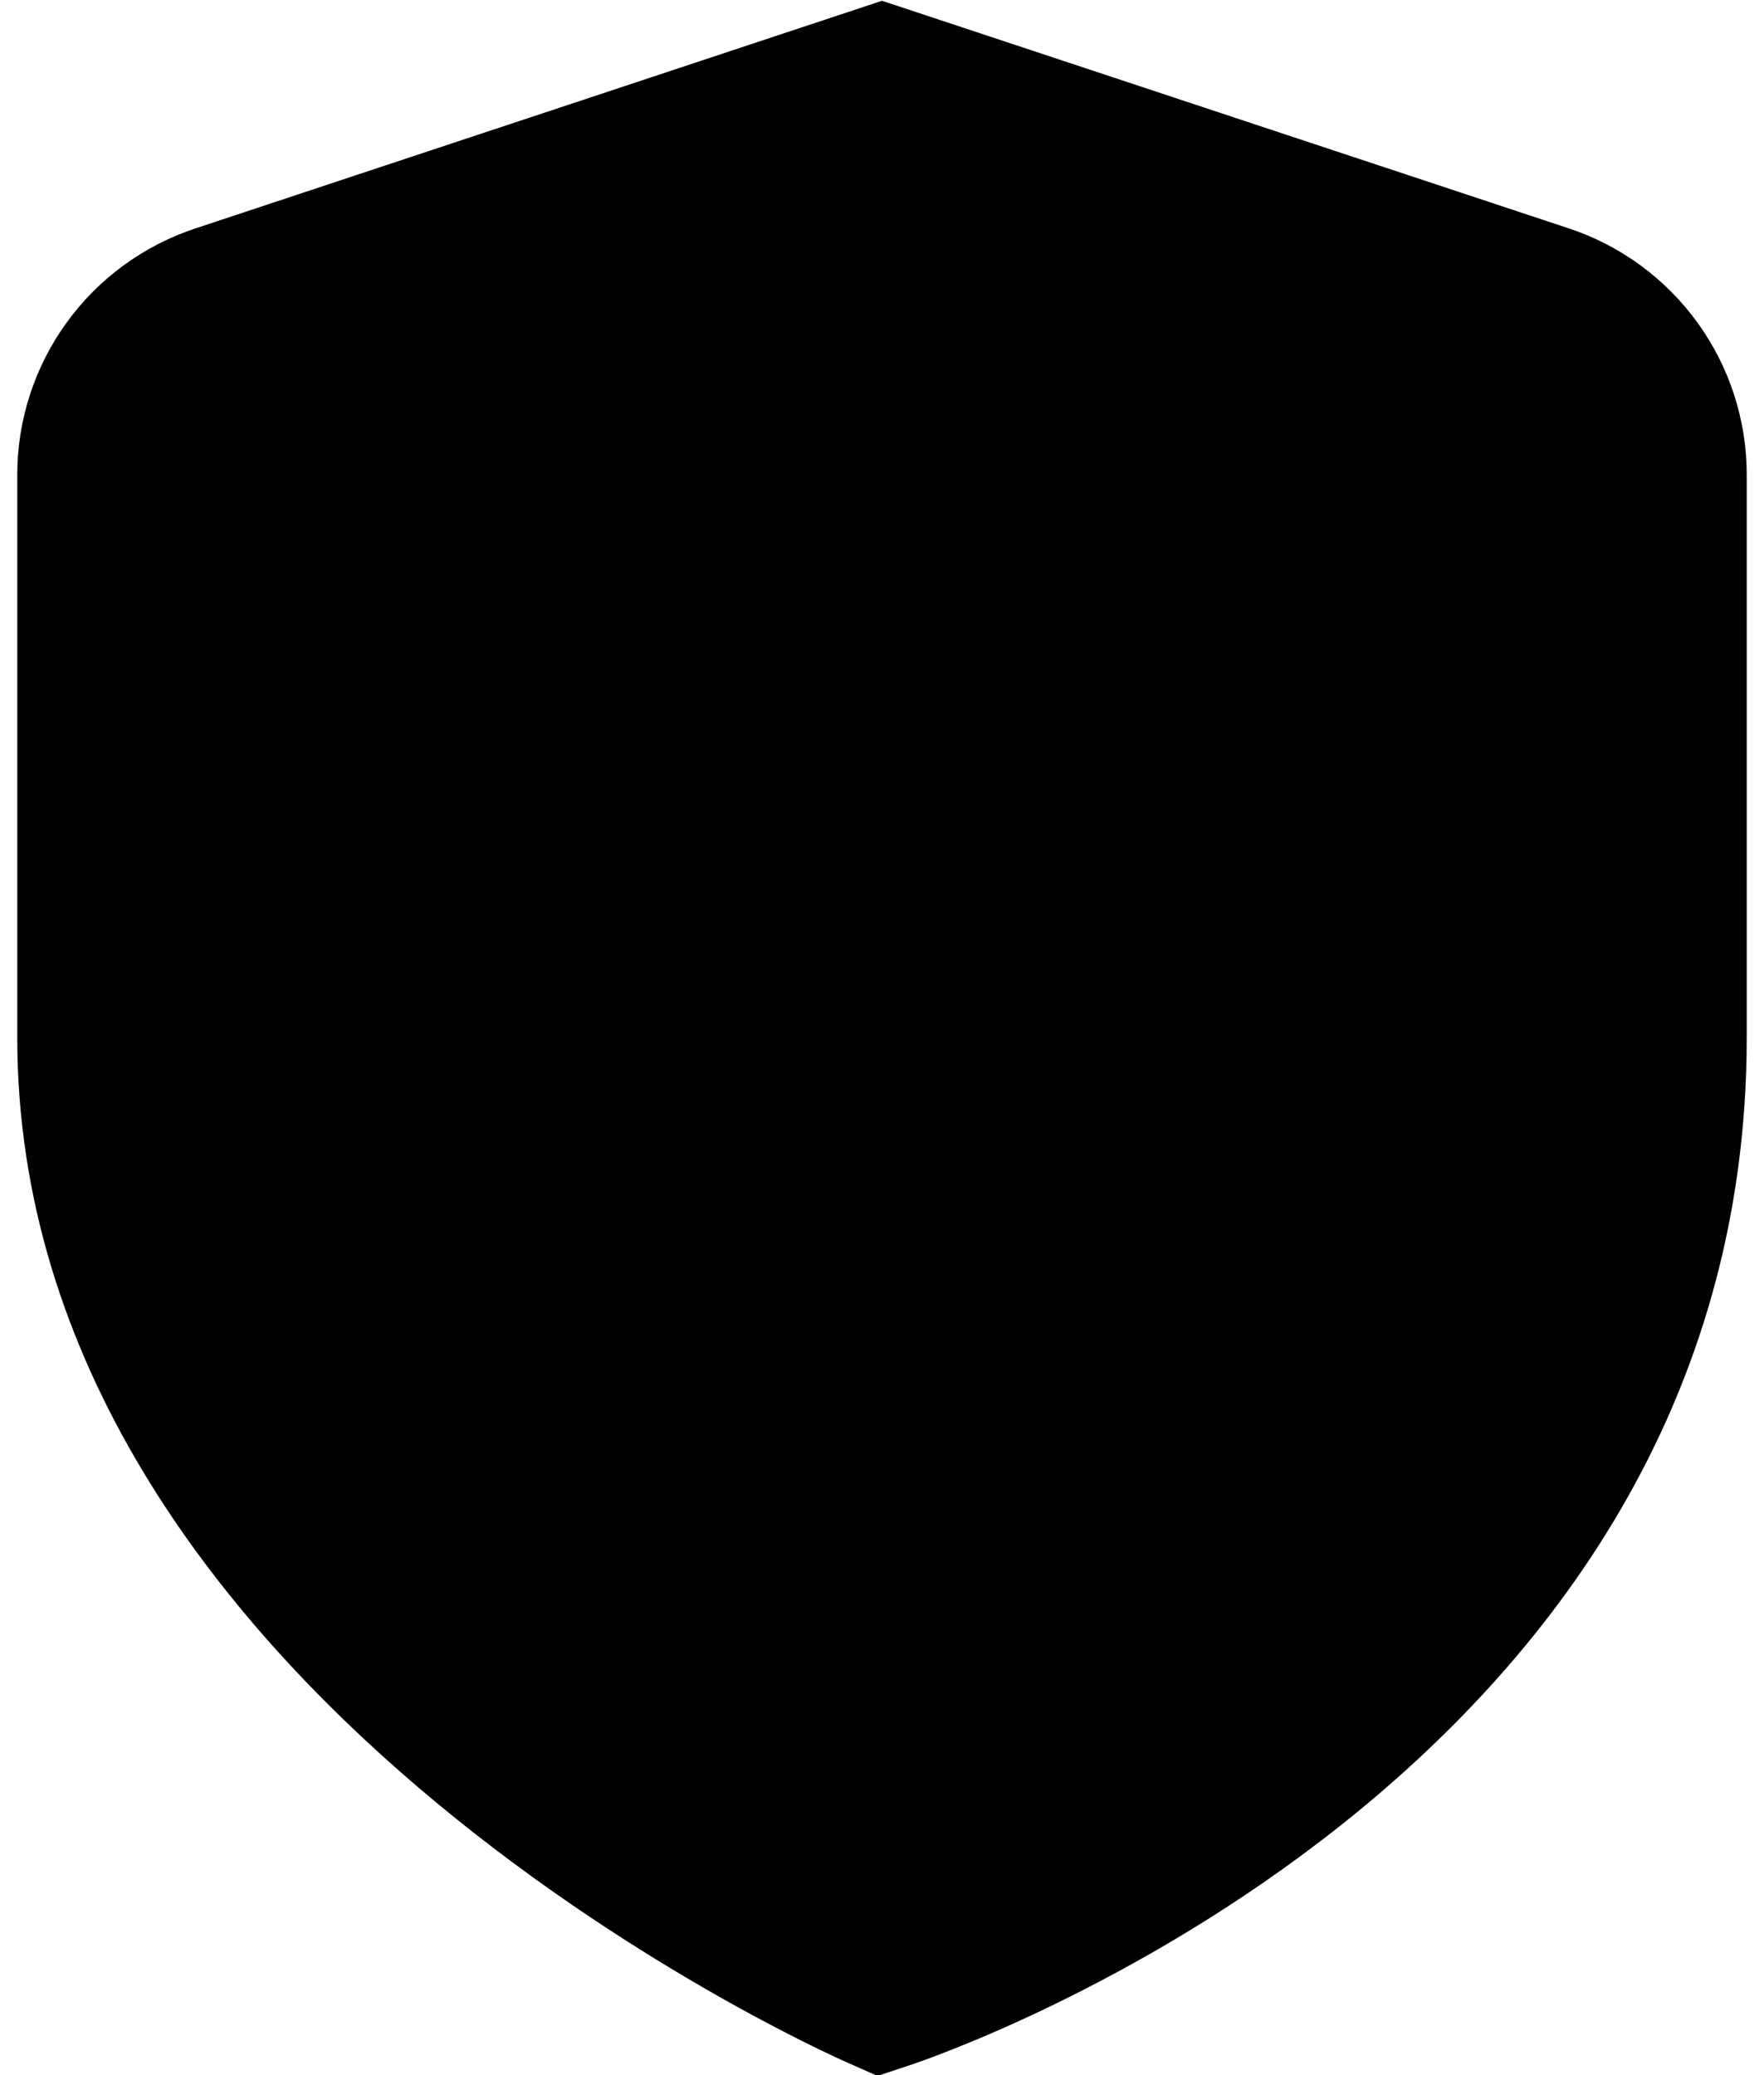 <svg width="34" height="40" viewBox="0 0 34 40" fill="none" xmlns="http://www.w3.org/2000/svg">
<path d="M30.24 4.403L17 0.015L3.76 4.405C2.763 4.736 1.895 5.372 1.28 6.224C0.665 7.076 0.333 8.099 0.333 9.15V20C0.333 32.54 15.667 39.465 16.323 39.754L16.913 40.015L17.527 39.812C18.185 39.592 33.667 34.295 33.667 20V9.15C33.667 8.099 33.336 7.075 32.721 6.223C32.105 5.371 31.238 4.734 30.24 4.403Z" fill="black"/>
</svg>
